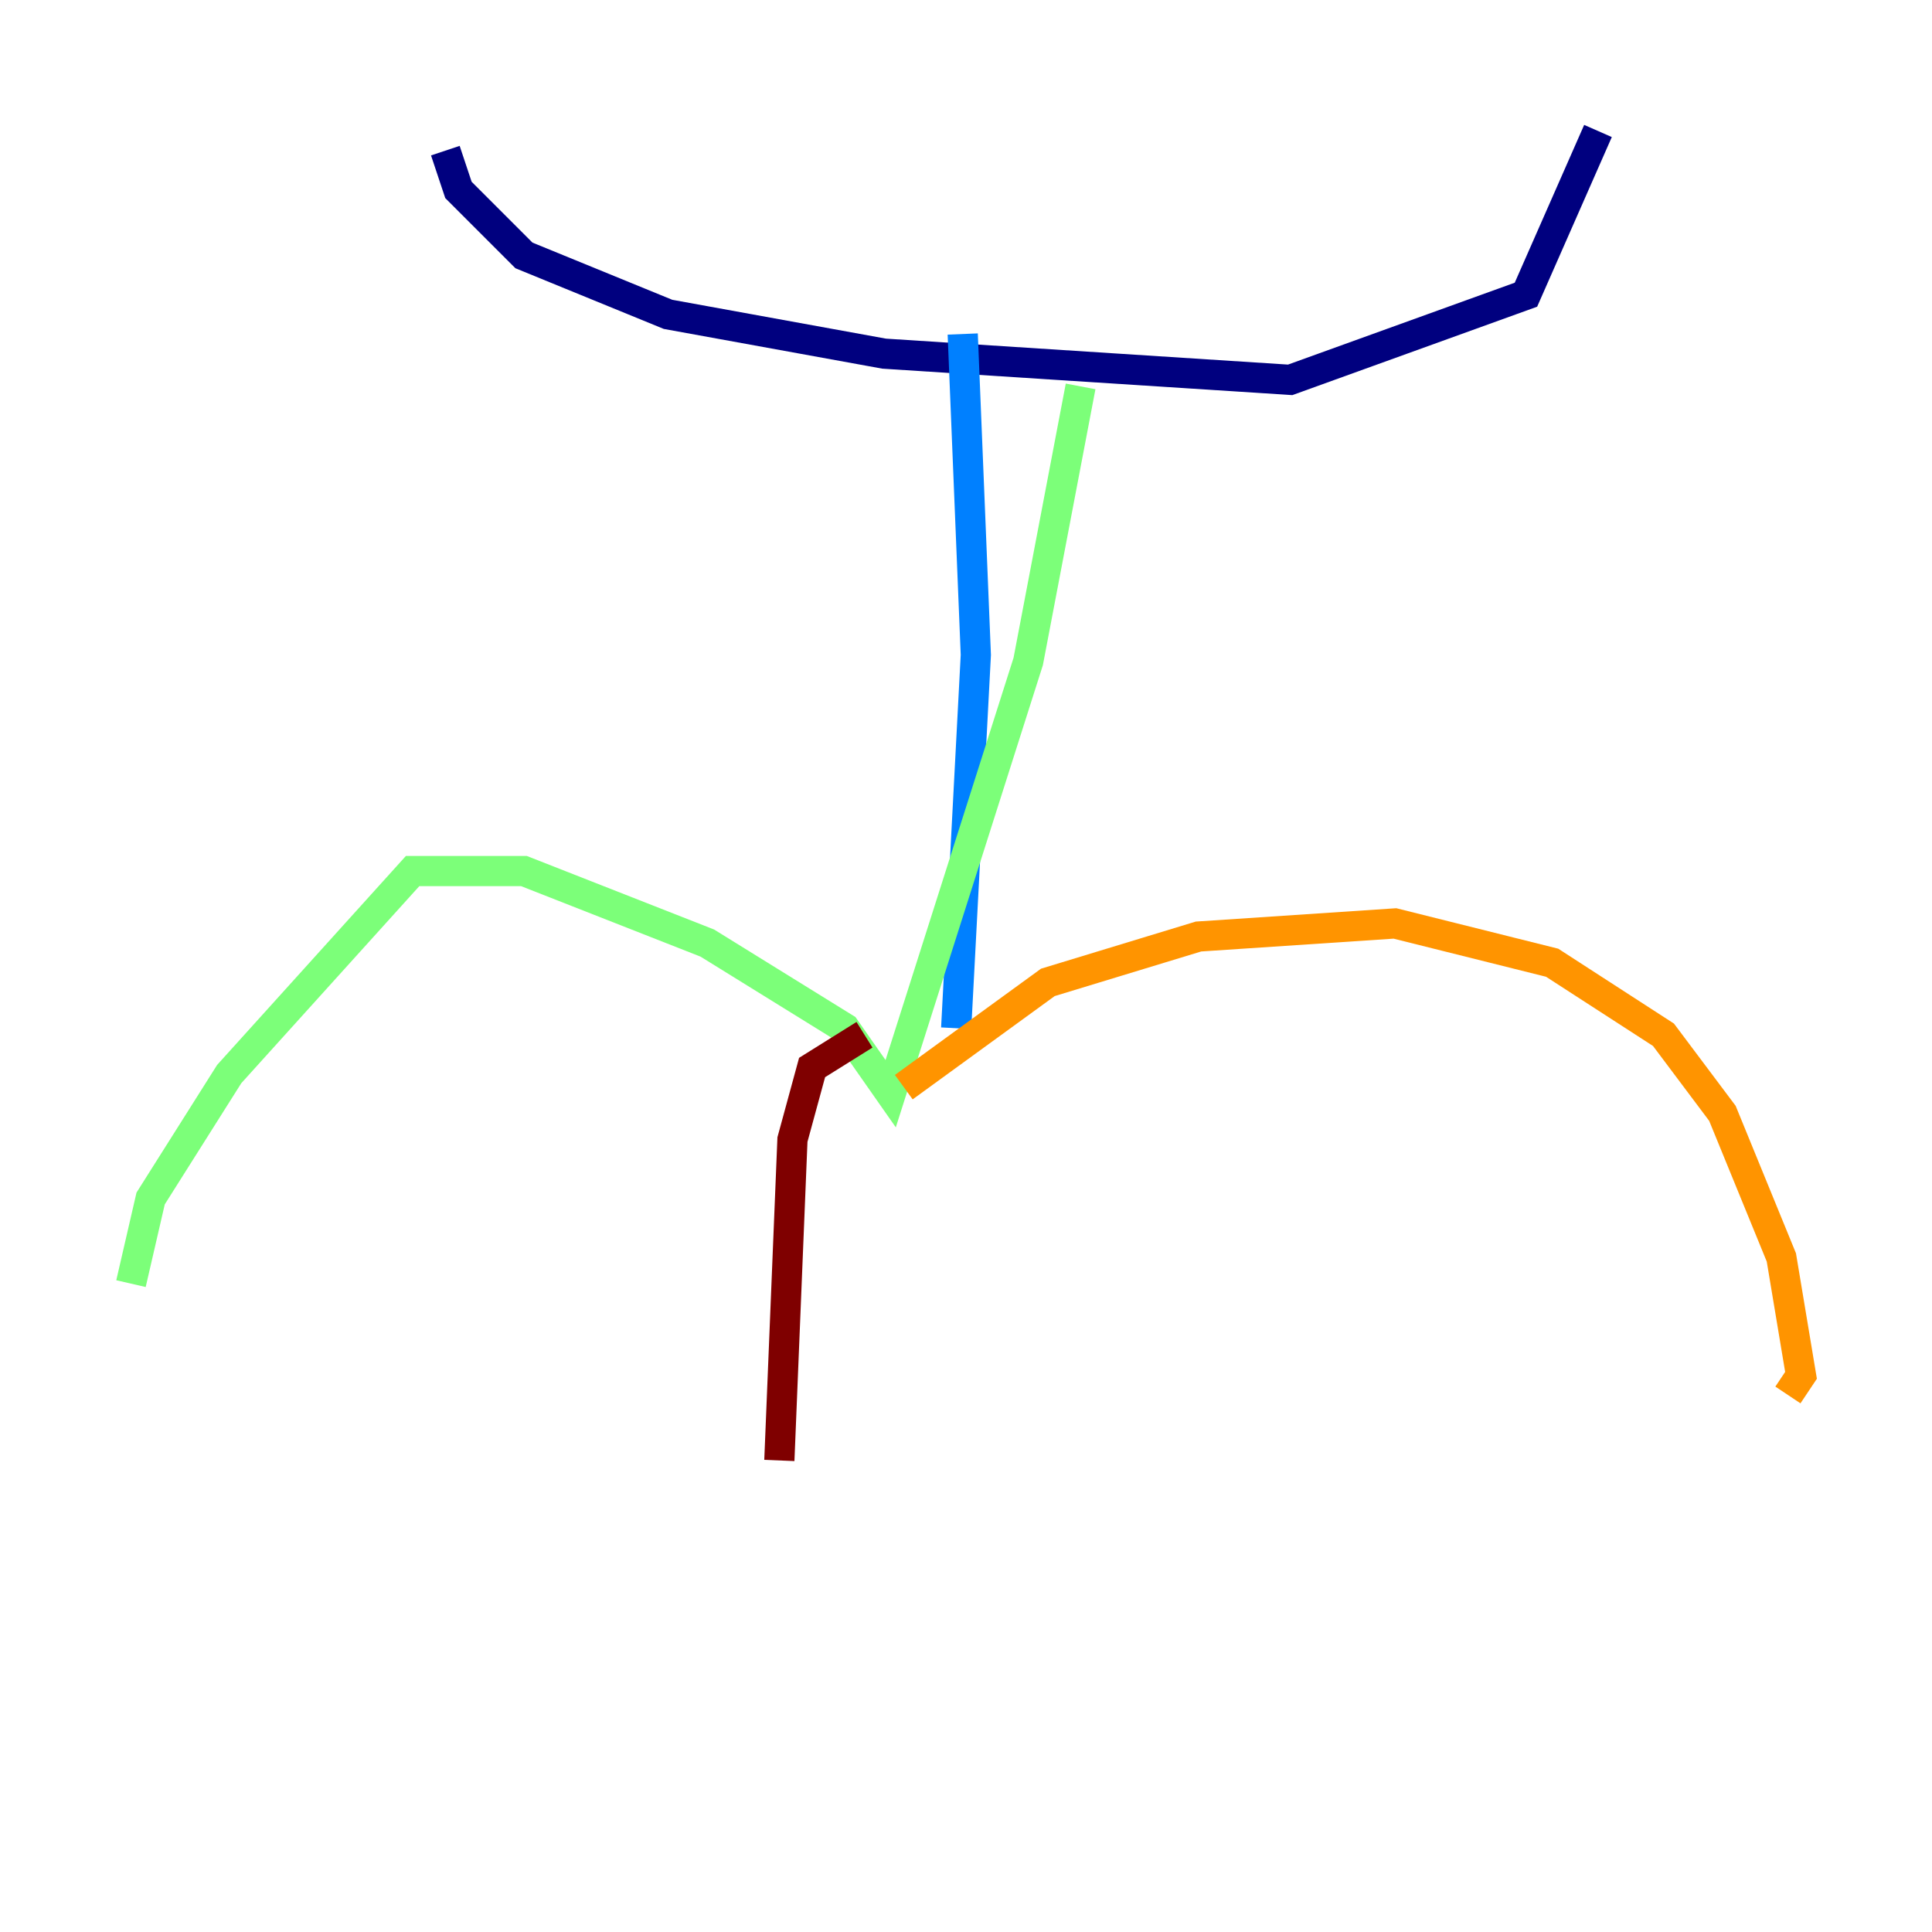<?xml version="1.0" encoding="utf-8" ?>
<svg baseProfile="tiny" height="128" version="1.2" viewBox="0,0,128,128" width="128" xmlns="http://www.w3.org/2000/svg" xmlns:ev="http://www.w3.org/2001/xml-events" xmlns:xlink="http://www.w3.org/1999/xlink"><defs /><polyline fill="none" points="29.505,9.98 30.373,12.583 34.712,16.922 44.258,20.827 58.576,23.43 85.478,25.166 101.098,19.525 105.871,8.678" stroke="#00007f" stroke-width="2" /><polyline fill="none" points="63.783,22.129 64.651,43.39 63.349,68.122" stroke="#0080ff" stroke-width="2" /><polyline fill="none" points="71.593,25.6 68.122,43.824 59.01,72.461 55.973,68.122 46.861,62.481 34.712,57.709 27.336,57.709 15.186,71.159 9.98,79.403 8.678,85.044" stroke="#7cff79" stroke-width="2" /><polyline fill="none" points="59.878,72.027 69.424,65.085 79.403,62.047 92.42,61.18 102.834,63.783 110.21,68.556 114.115,73.763 118.02,83.308 119.322,91.119 118.454,92.42" stroke="#ff9400" stroke-width="2" /><polyline fill="none" points="57.275,68.556 53.803,70.725 52.502,75.498 51.634,96.759" stroke="#7f0000" stroke-width="2" /></svg>